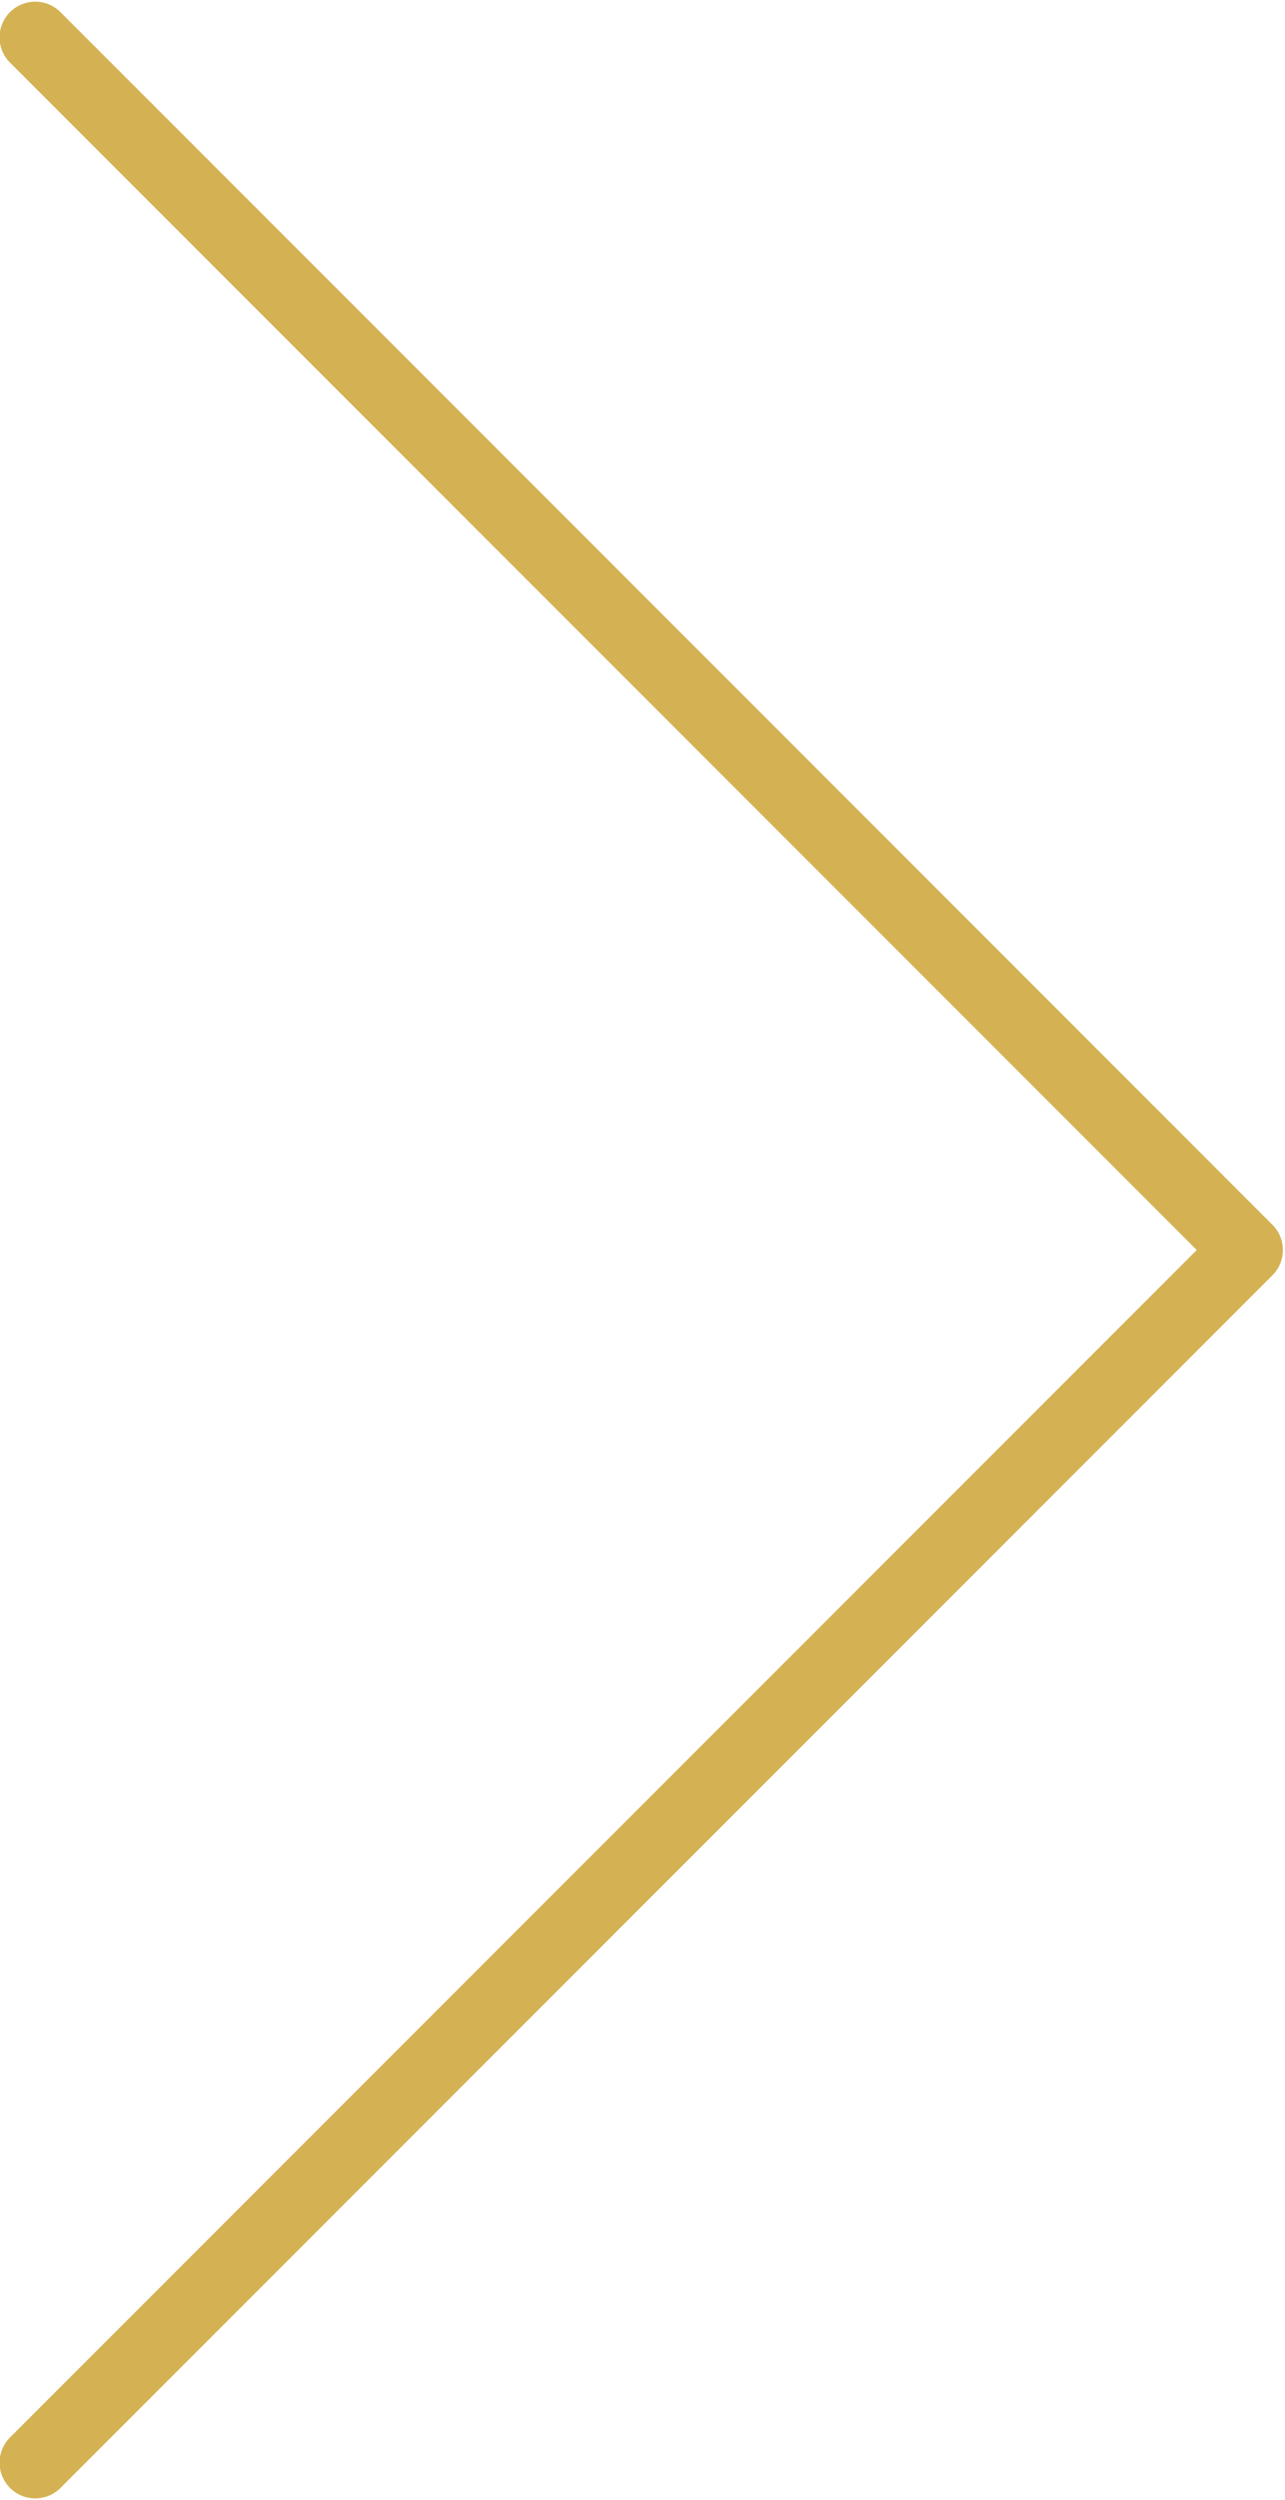 <svg xmlns="http://www.w3.org/2000/svg" width="36" height="70" viewBox="0 0 36 70"><g><g><path fill="#d4b254" d="M1.707 69.648l33.941-33.941a1 1 0 0 0 0-1.414L1.708.353A1 1 0 1 0 .292 1.765L33.527 35 .293 68.234a1 1 0 1 0 1.414 1.414z"/></g></g></svg>